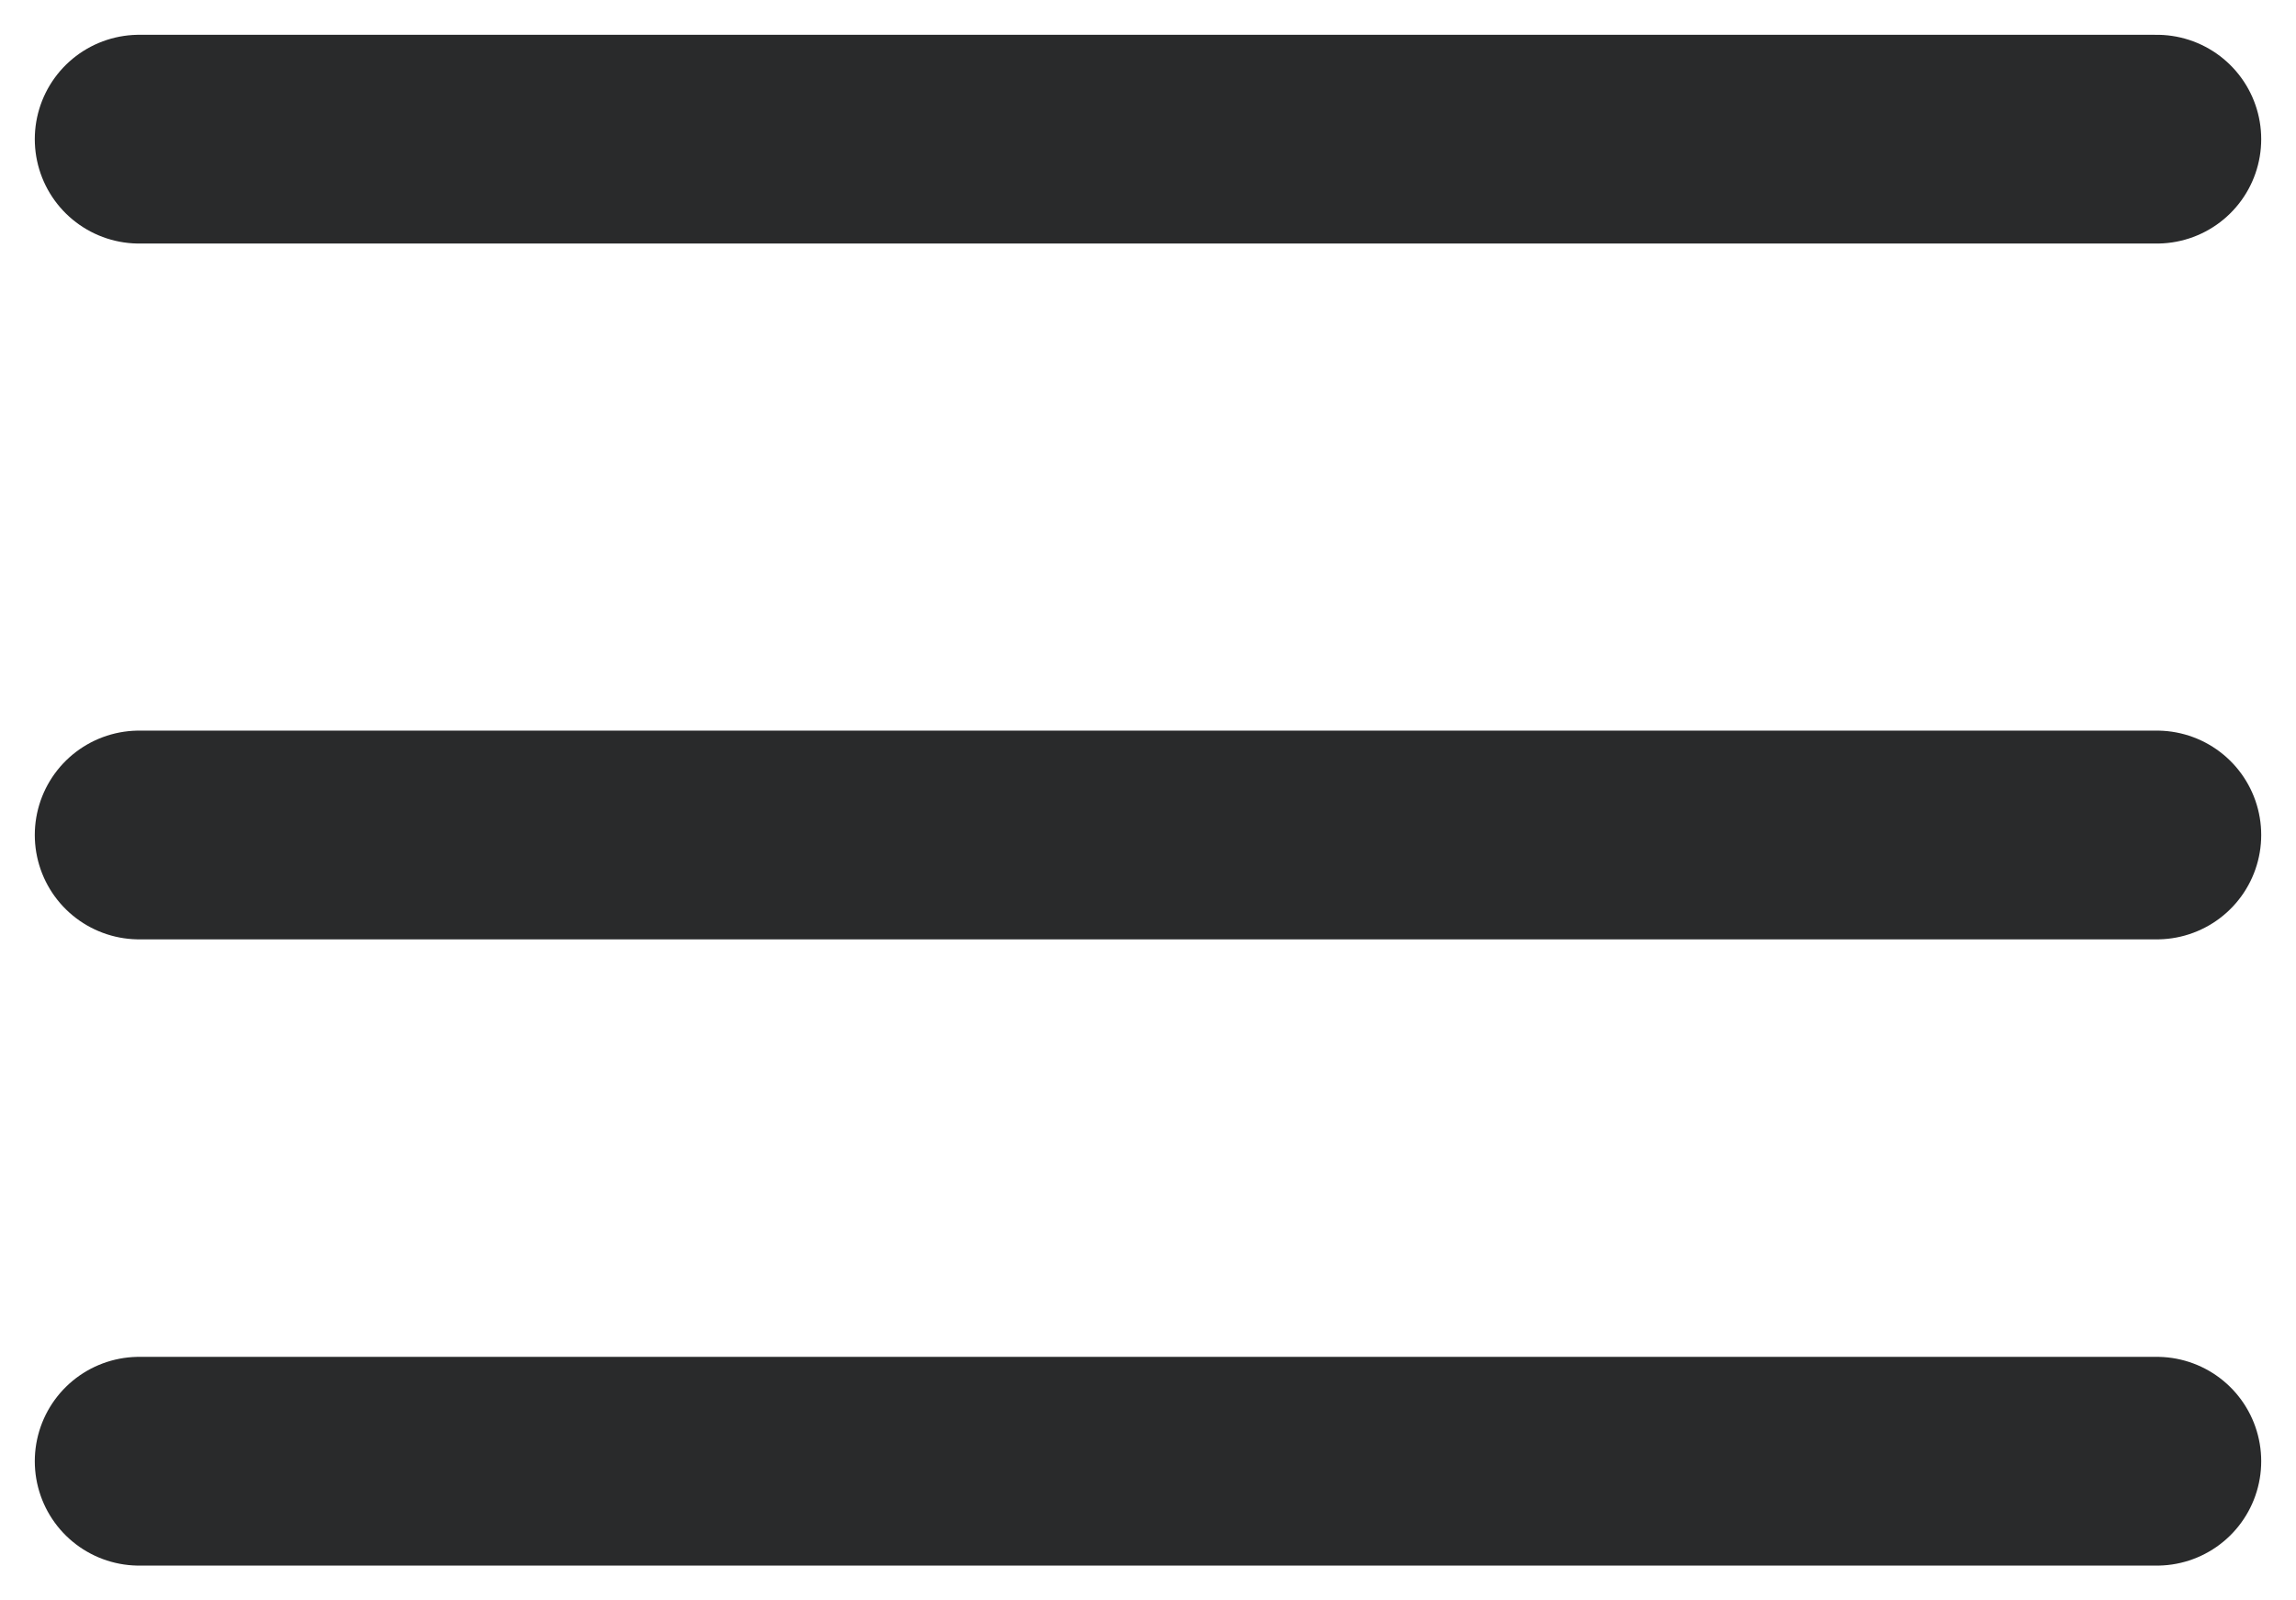 <svg width="33" height="23" viewBox="0 0 33 23" fill="none" xmlns="http://www.w3.org/2000/svg">
<path d="M2 2H31" stroke="#292A2B" stroke-width="3" stroke-linecap="round"/>
<path d="M2 21H31" stroke="#292A2B" stroke-width="3" stroke-linecap="round"/>
<path d="M2 12H31" stroke="#292A2B" stroke-width="3" stroke-linecap="round"/>
</svg>
